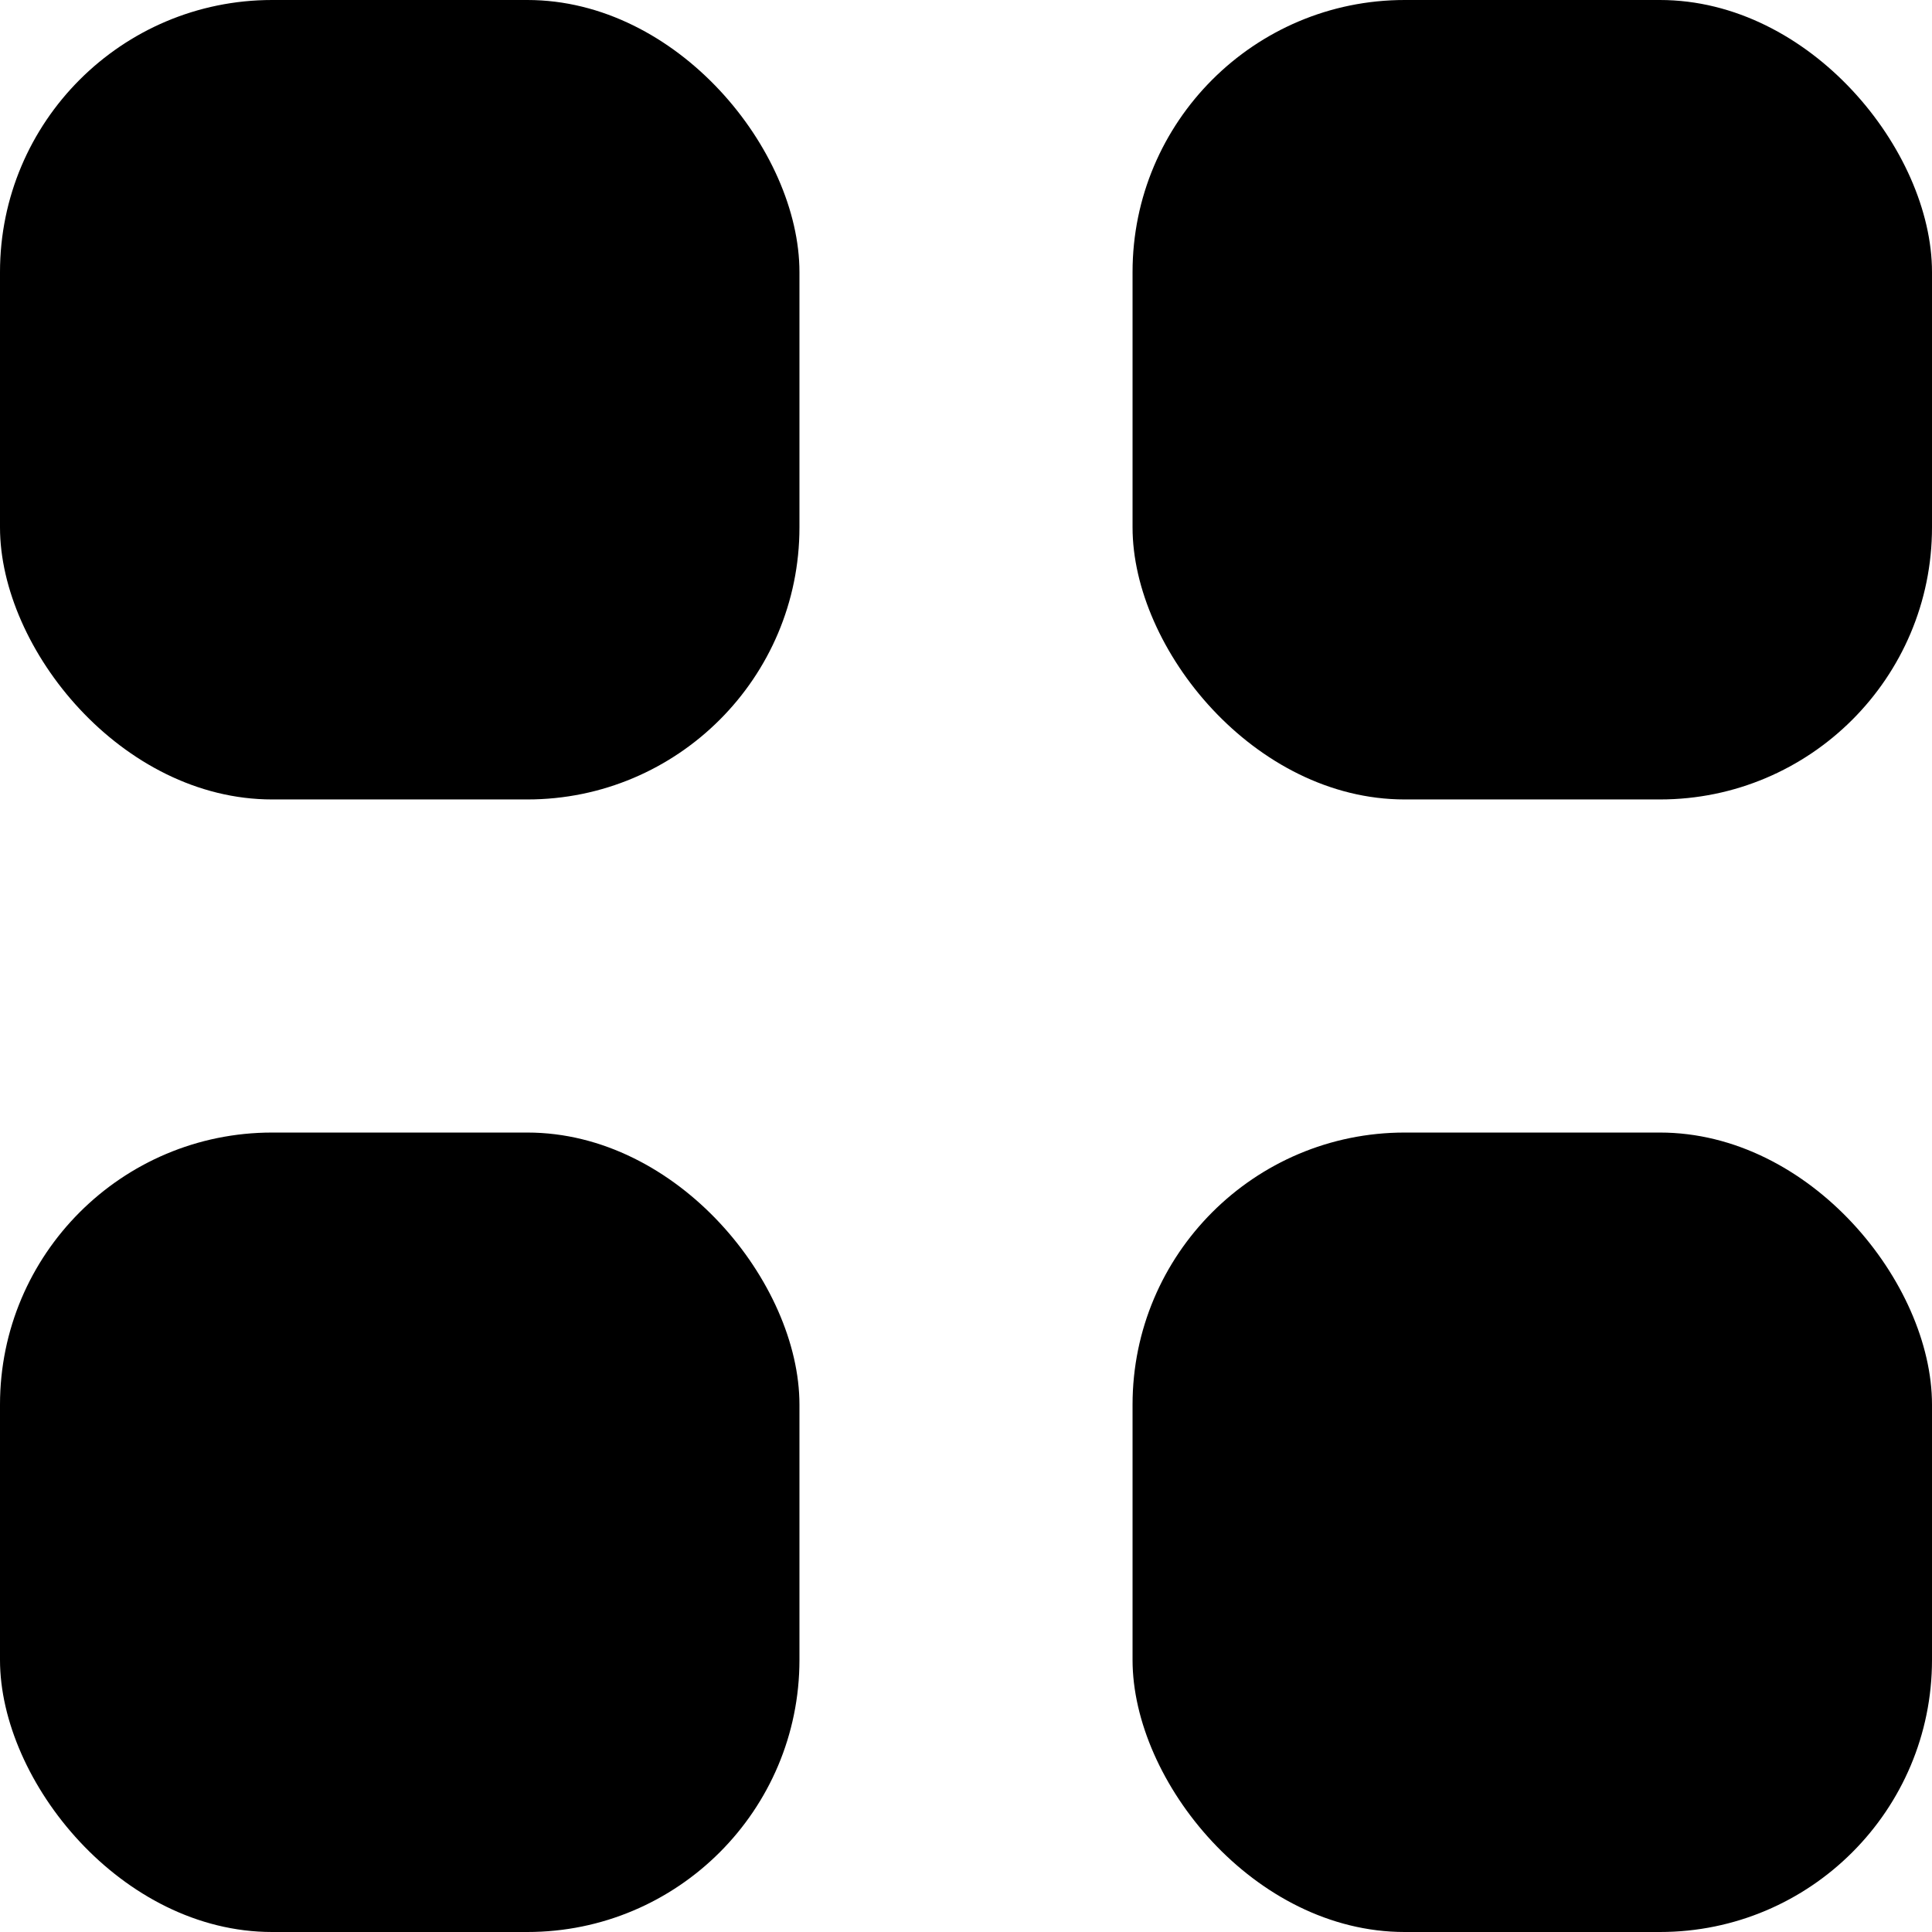 <?xml version="1.0" encoding="UTF-8" standalone="no"?>
<!-- Created with Inkscape (http://www.inkscape.org/) -->

<svg
   width="58mm"
   height="58mm"
   viewBox="0 0 58 58"
   version="1.1"
   id="svg1"
   xmlns="http://www.w3.org/2000/svg"
   xmlns:svg="http://www.w3.org/2000/svg">
  <defs
     id="defs1" />
  <g
     id="layer1"
     transform="translate(-75,-75)">
    <g
       id="g12">
      <rect
         style="display:inline;fill:#000000;stroke-width:0.324"
         id="rect3"
         width="24"
         height="24"
         x="75"
         y="75"
         ry="8.169" />
      <rect
         style="display:inline;fill:#000000;stroke-width:0.324"
         id="rect10"
         width="24"
         height="24"
         x="109"
         y="75"
         ry="8.169" />
      <rect
         style="display:inline;fill:#000000;stroke-width:0.324"
         id="rect11"
         width="24"
         height="24"
         x="75"
         y="109"
         ry="8.169" />
      <rect
         style="display:inline;fill:#000000;stroke-width:0.324"
         id="rect12"
         width="24"
         height="24"
         x="109"
         y="109"
         ry="8.169" />
    </g>
  </g>
</svg>
